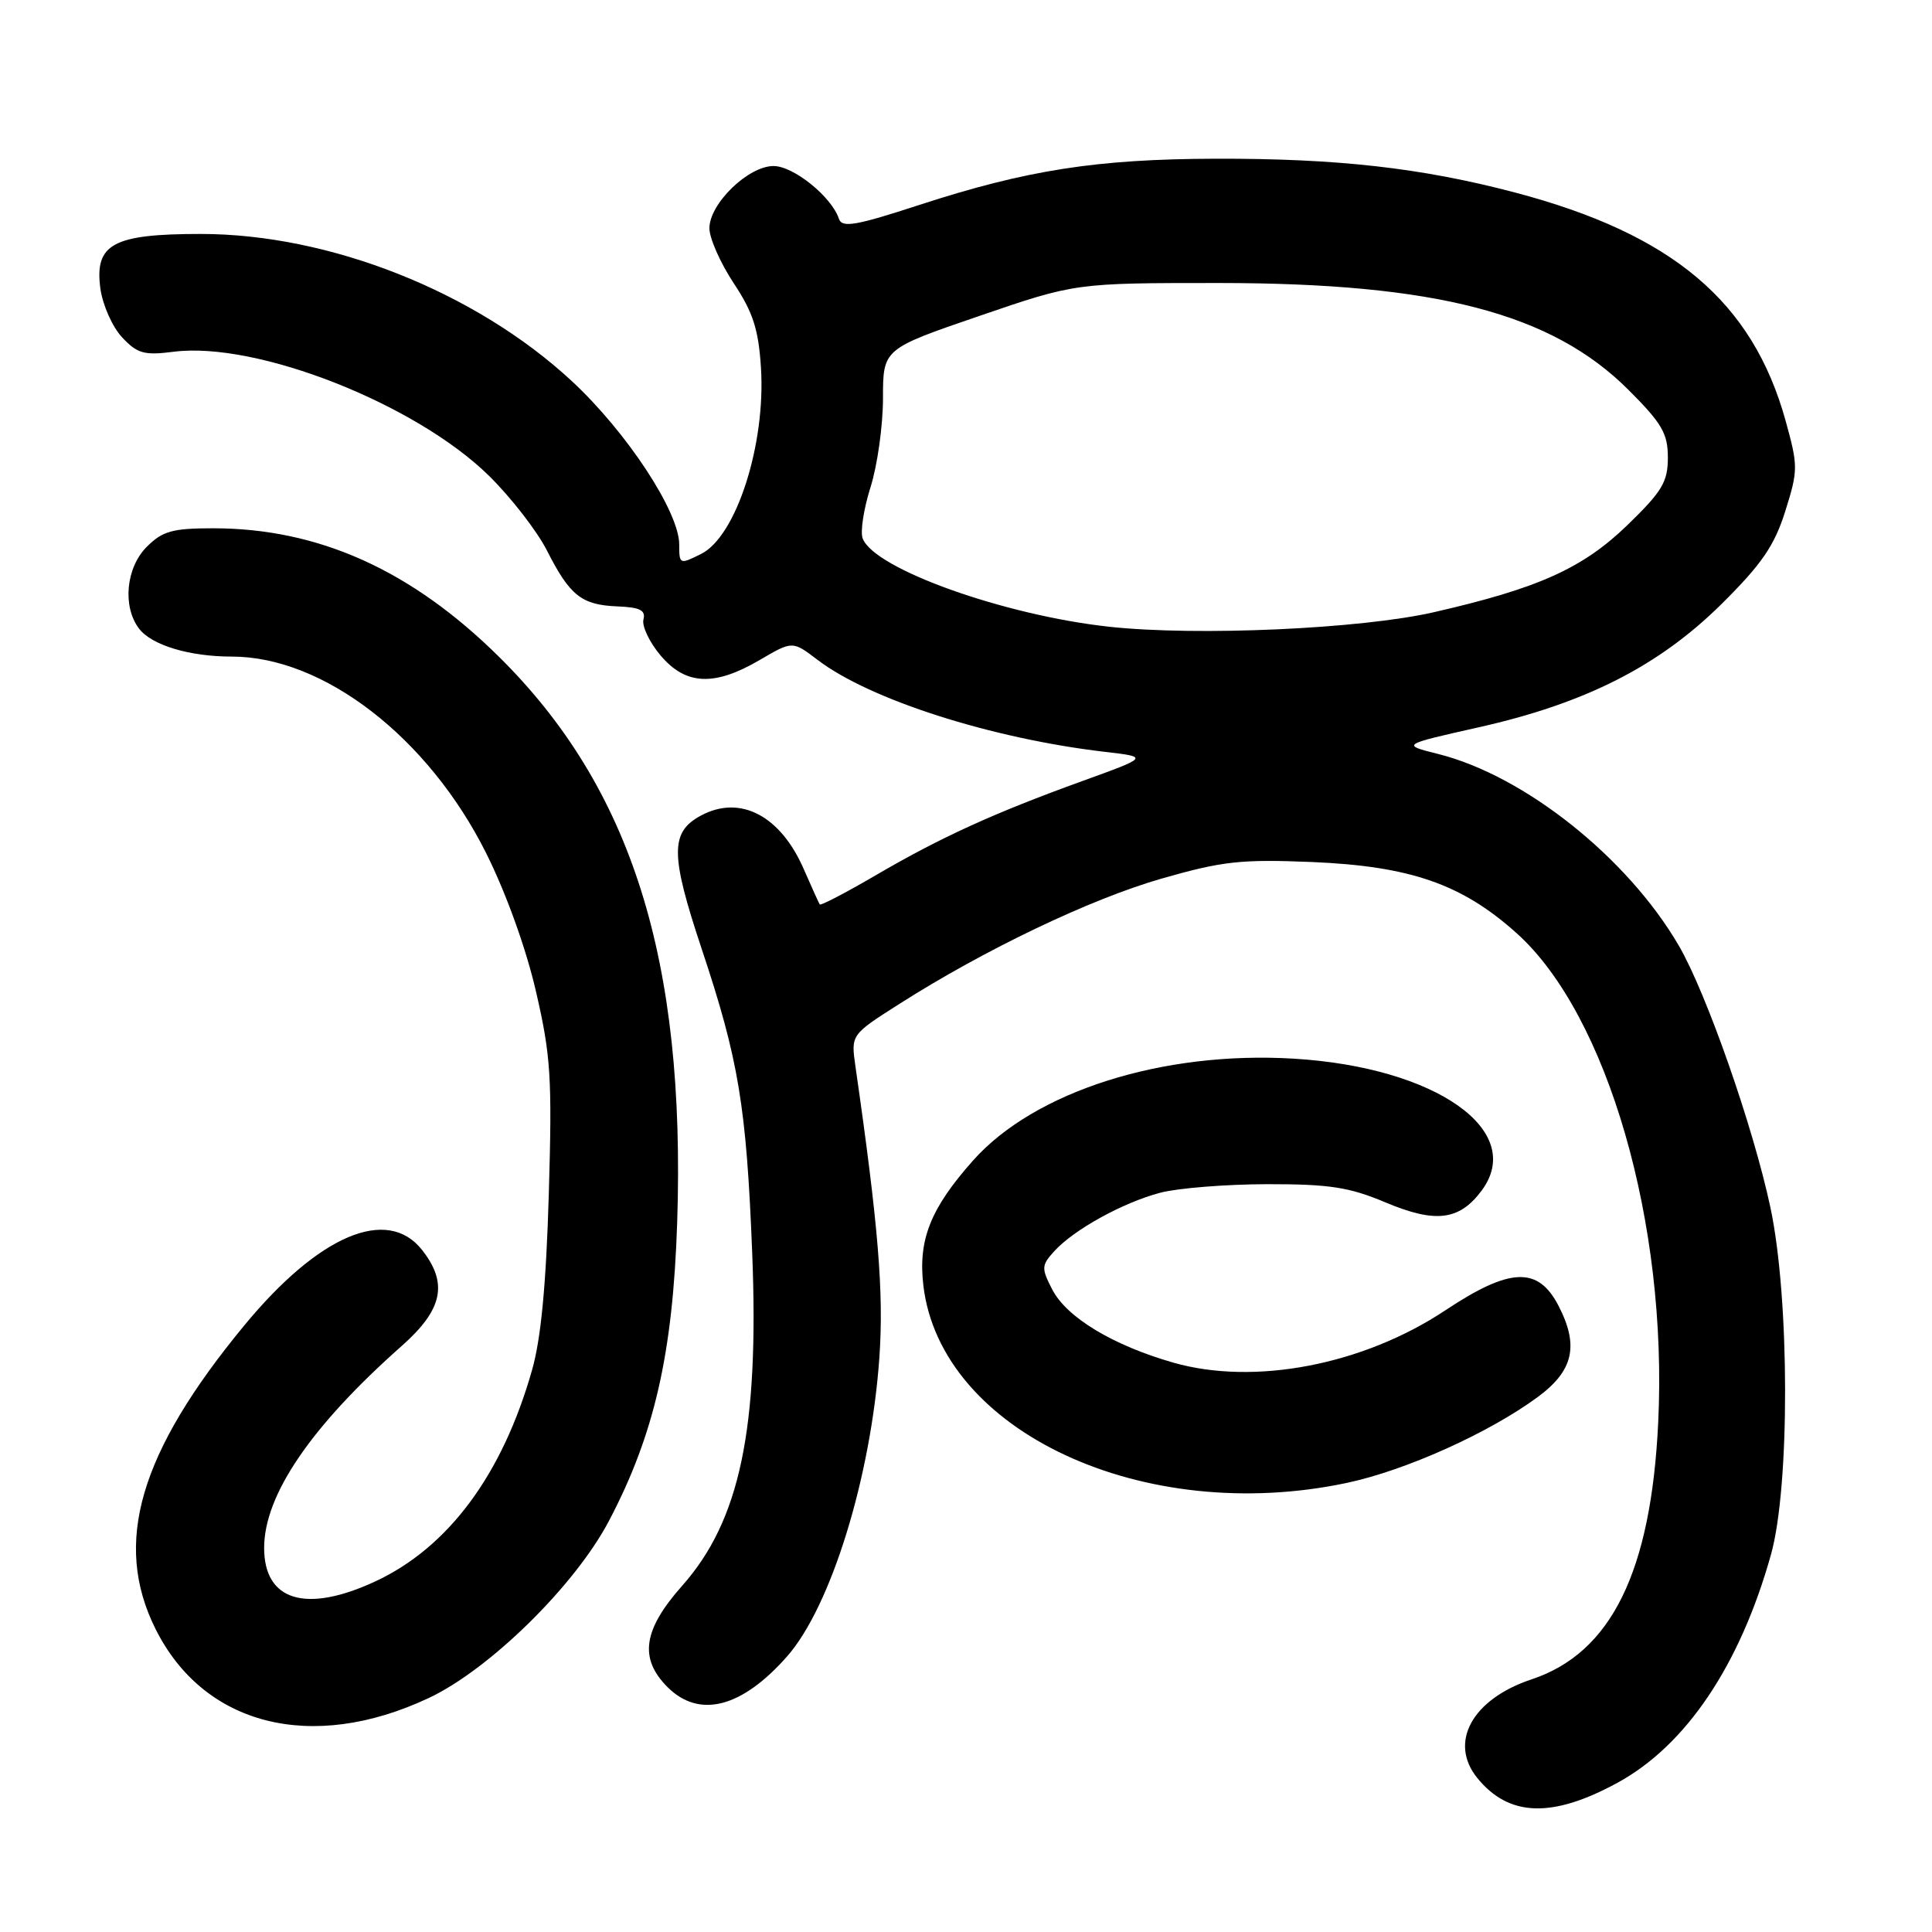 <?xml version="1.0" encoding="UTF-8" standalone="no"?>
<!DOCTYPE svg PUBLIC "-//W3C//DTD SVG 1.1//EN" "http://www.w3.org/Graphics/SVG/1.1/DTD/svg11.dtd" >
<svg xmlns="http://www.w3.org/2000/svg" xmlns:xlink="http://www.w3.org/1999/xlink" version="1.1" viewBox="0 0 256 256">
 <g >
 <path fill="currentColor"
d=" M 214.30 236.24 C 223.40 231.29 230.55 220.67 234.66 206.00 C 237.19 196.98 237.15 172.03 234.59 160.00 C 232.31 149.30 226.11 131.58 222.45 125.30 C 215.67 113.66 202.03 102.79 190.58 99.91 C 185.66 98.68 185.66 98.68 195.94 96.37 C 210.08 93.20 219.82 88.25 228.13 80.02 C 233.44 74.75 235.11 72.32 236.55 67.76 C 238.26 62.32 238.27 61.78 236.61 55.78 C 232.23 39.96 221.62 31.01 200.71 25.50 C 188.33 22.24 177.24 20.99 161.03 21.03 C 145.33 21.08 136.06 22.52 121.86 27.14 C 113.38 29.91 111.57 30.22 111.16 28.99 C 110.19 26.07 105.15 22.00 102.50 22.00 C 99.14 22.00 94.00 26.99 94.00 30.25 C 94.00 31.57 95.45 34.84 97.21 37.51 C 99.78 41.38 100.51 43.65 100.83 48.72 C 101.48 58.87 97.56 71.08 92.90 73.40 C 90.06 74.82 90.00 74.79 90.00 72.15 C 90.00 67.82 83.05 57.25 75.75 50.48 C 63.00 38.66 43.67 31.00 26.61 31.00 C 14.96 31.00 12.51 32.33 13.30 38.23 C 13.60 40.41 14.89 43.32 16.17 44.69 C 18.19 46.85 19.09 47.11 23.00 46.61 C 34.01 45.20 55.10 53.51 64.81 63.06 C 67.73 65.94 71.18 70.39 72.48 72.96 C 75.51 78.93 77.06 80.16 81.81 80.35 C 84.80 80.47 85.58 80.86 85.26 82.09 C 85.04 82.96 86.05 85.10 87.52 86.84 C 90.85 90.80 94.65 90.98 100.67 87.45 C 105.01 84.91 105.01 84.91 108.31 87.42 C 115.22 92.70 131.35 97.86 146.37 99.62 C 152.24 100.30 152.24 100.30 143.37 103.51 C 131.66 107.75 124.68 110.93 116.00 116.00 C 112.06 118.30 108.74 120.03 108.62 119.84 C 108.49 119.65 107.55 117.55 106.51 115.18 C 103.42 108.07 98.08 105.28 92.89 108.06 C 88.79 110.26 88.80 113.20 92.98 125.74 C 97.88 140.44 98.90 146.57 99.67 166.01 C 100.60 189.33 98.04 201.51 90.39 210.12 C 85.20 215.97 84.66 219.75 88.45 223.55 C 92.65 227.74 98.27 226.30 104.27 219.51 C 110.10 212.91 115.40 195.76 116.52 179.90 C 117.12 171.30 116.40 162.48 113.35 141.30 C 112.75 137.11 112.75 137.11 119.13 133.05 C 130.44 125.84 144.50 119.12 153.91 116.42 C 161.97 114.11 164.42 113.84 173.80 114.22 C 186.89 114.77 193.71 117.14 200.98 123.67 C 213.00 134.48 221.00 162.14 219.72 188.50 C 218.77 208.30 213.48 219.02 202.95 222.52 C 195.06 225.14 191.91 230.89 195.77 235.62 C 199.95 240.74 205.67 240.94 214.30 236.24 Z  M 56.76 225.02 C 64.85 221.24 76.22 210.07 80.72 201.47 C 86.72 190.03 89.16 179.32 89.73 162.00 C 90.87 127.17 83.69 104.38 66.09 87.00 C 54.47 75.52 42.18 70.00 28.24 70.00 C 22.85 70.00 21.54 70.37 19.45 72.45 C 16.69 75.22 16.20 80.36 18.42 83.29 C 20.09 85.49 25.10 87.00 30.71 87.00 C 42.88 87.00 56.74 97.70 64.42 113.05 C 67.05 118.31 69.71 125.68 71.02 131.38 C 72.99 139.88 73.17 142.82 72.72 158.21 C 72.37 170.13 71.69 177.36 70.51 181.50 C 66.58 195.38 59.42 205.03 49.74 209.54 C 40.56 213.81 35.00 212.14 35.00 205.11 C 35.00 198.10 41.20 188.99 53.27 178.31 C 58.67 173.52 59.40 170.05 55.93 165.63 C 51.33 159.80 42.27 163.63 32.39 175.60 C 18.45 192.48 14.94 204.46 20.60 215.83 C 26.99 228.65 41.27 232.28 56.76 225.02 Z  M 178.47 196.49 C 186.25 194.84 197.30 189.87 203.75 185.12 C 208.49 181.63 209.25 178.31 206.51 173.02 C 203.80 167.78 200.08 167.93 191.49 173.64 C 180.60 180.87 166.19 183.63 155.45 180.55 C 147.44 178.25 141.35 174.57 139.43 170.87 C 137.97 168.04 137.99 167.67 139.68 165.81 C 142.26 162.95 148.78 159.35 153.75 158.04 C 156.08 157.43 162.46 156.92 167.91 156.91 C 176.18 156.90 178.79 157.31 183.57 159.32 C 190.20 162.11 193.36 161.73 196.31 157.78 C 202.24 149.84 190.28 141.42 171.46 140.28 C 154.04 139.22 137.06 144.62 128.92 153.79 C 123.28 160.14 121.64 164.28 122.35 170.34 C 124.65 189.69 151.50 202.20 178.47 196.49 Z  M 147.00 83.05 C 133.04 81.53 115.85 75.39 114.31 71.35 C 113.97 70.49 114.44 67.43 115.35 64.55 C 116.26 61.68 117.00 56.38 117.00 52.78 C 117.00 46.24 117.00 46.24 129.75 41.87 C 142.50 37.50 142.50 37.50 161.50 37.50 C 190.27 37.51 205.59 41.50 215.75 51.63 C 220.22 56.09 221.00 57.43 221.00 60.63 C 221.00 63.86 220.25 65.11 215.66 69.56 C 209.72 75.31 203.86 77.95 190.00 81.12 C 180.29 83.34 158.65 84.31 147.00 83.05 Z "/>
</g>
</svg>